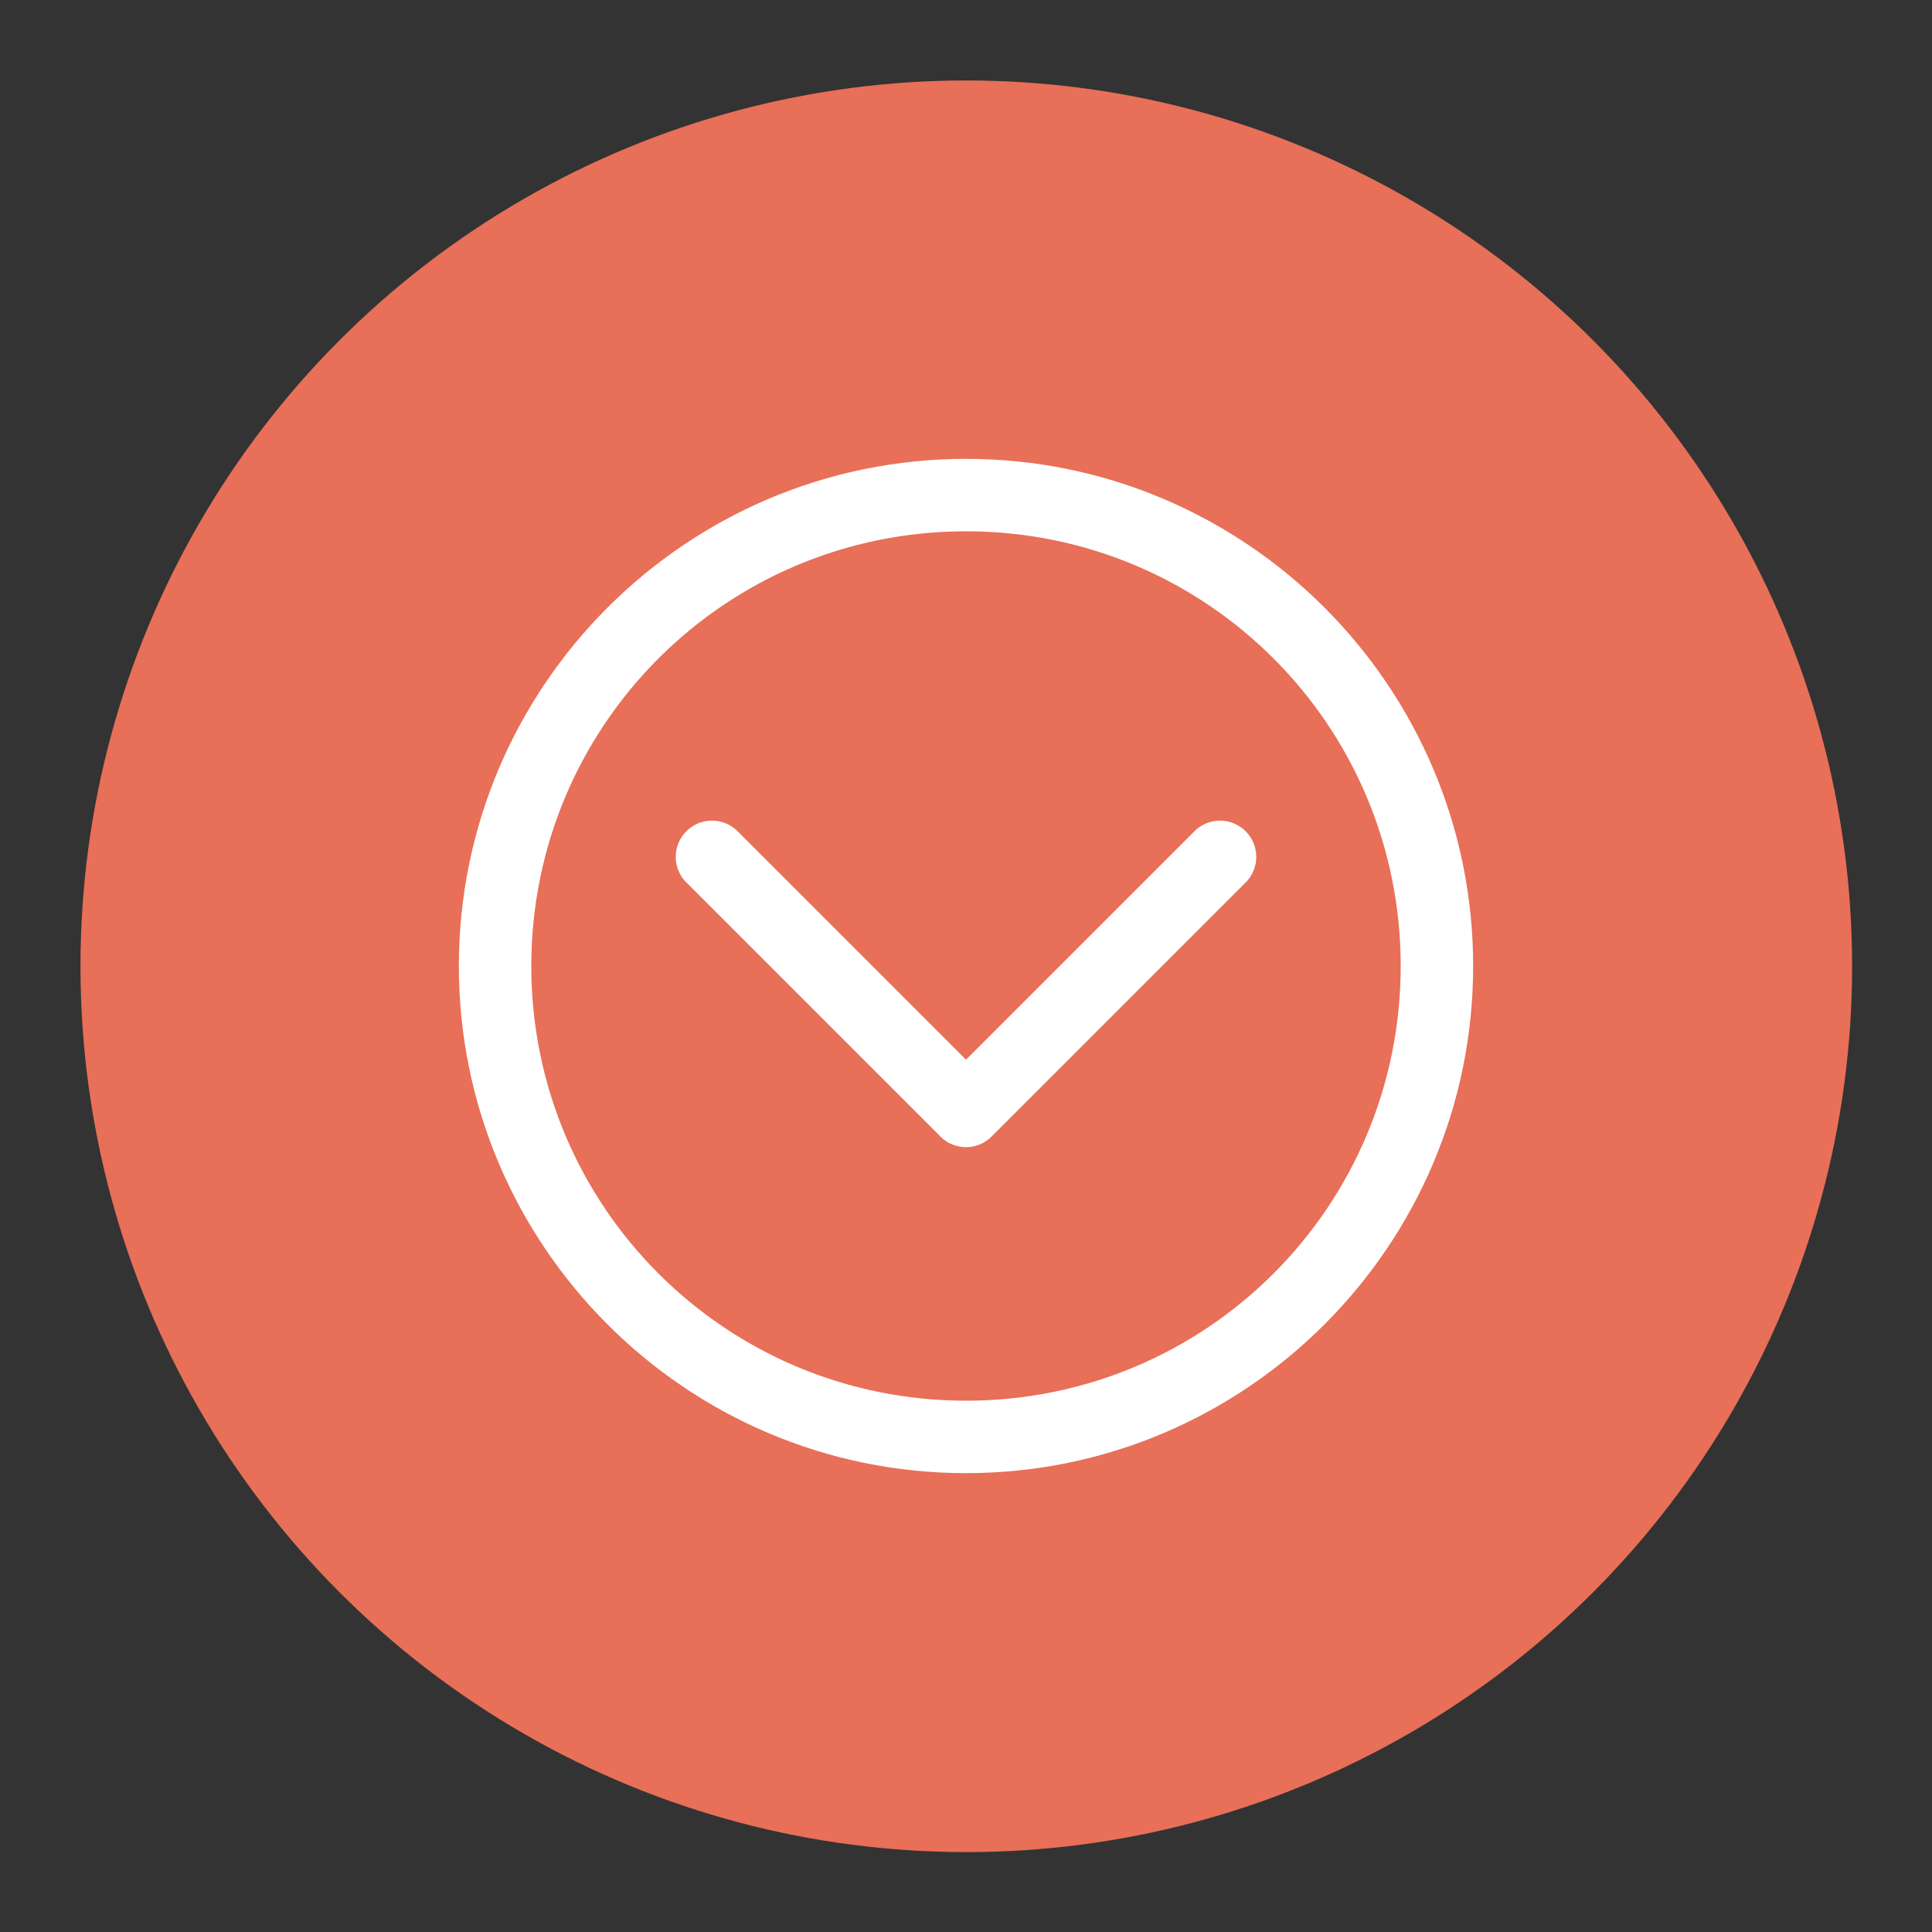 <svg id="SvgjsSvg1001" width="288" height="288" xmlns="http://www.w3.org/2000/svg" version="1.1" xmlns:xlink="http://www.w3.org/1999/xlink" xmlns:svgjs="http://svgjs.com/svgjs"><rect width="100%" height="100%" fill="#333333" stroke="none"/><circle id="SvgjsCircle1012" r="144" cx="144" cy="144" fill="#e86f58" transform="matrix(0.917,0,0,0.917,11.995,11.995)"></circle><defs id="SvgjsDefs1002"></defs><g id="SvgjsG1008" transform="matrix(0.6,0,0,0.6,57.6,57.6)"><svg xmlns="http://www.w3.org/2000/svg" width="288" height="288" viewBox="0 0 32 32"><path d="M 16,30 C 8.28,30 2,23.72 2,16 2,8.28 8.28,2 16,2 c 7.72,0 14,6.28 14,14 0,7.72 -6.28,14 -14,14 z m 0,-2 C 22.639,28 28,22.639 28,16 28,9.361 22.639,4 16,4 9.361,4 4,9.361 4,16 4,22.639 9.361,28 16,28 Z" color="#000" font-family="sans-serif" font-weight="400" overflow="visible" style="line-height:normal;font-variant-ligatures:normal;font-variant-position:normal;font-variant-caps:normal;font-variant-numeric:normal;font-variant-alternates:normal;font-feature-settings:normal;text-indent:0;text-align:start;text-decoration-line:none;text-decoration-style:solid;text-decoration-color:#000;text-transform:none;text-orientation:mixed;shape-padding:0;isolation:auto;mix-blend-mode:normal" fill="#ffffff" class="color000 svgShape"></path><path d="M 15.986,21 A 1,1 0 0 1 15.293,20.707 l -7,-7 A 1,1 0 1 1 9.707,12.293 L 16,18.586 22.293,12.293 a 1,1 0 1 1 1.414,1.414 l -7,7 A 1,1 0 0 1 15.986,21 Z" color="#000" font-family="sans-serif" font-weight="400" overflow="visible" style="line-height:normal;font-variant-ligatures:normal;font-variant-position:normal;font-variant-caps:normal;font-variant-numeric:normal;font-variant-alternates:normal;font-feature-settings:normal;text-indent:0;text-align:start;text-decoration-line:none;text-decoration-style:solid;text-decoration-color:#000;text-transform:none;text-orientation:mixed;shape-padding:0;isolation:auto;mix-blend-mode:normal" fill="#ffffff" class="color000 svgShape"></path></svg></g></svg>